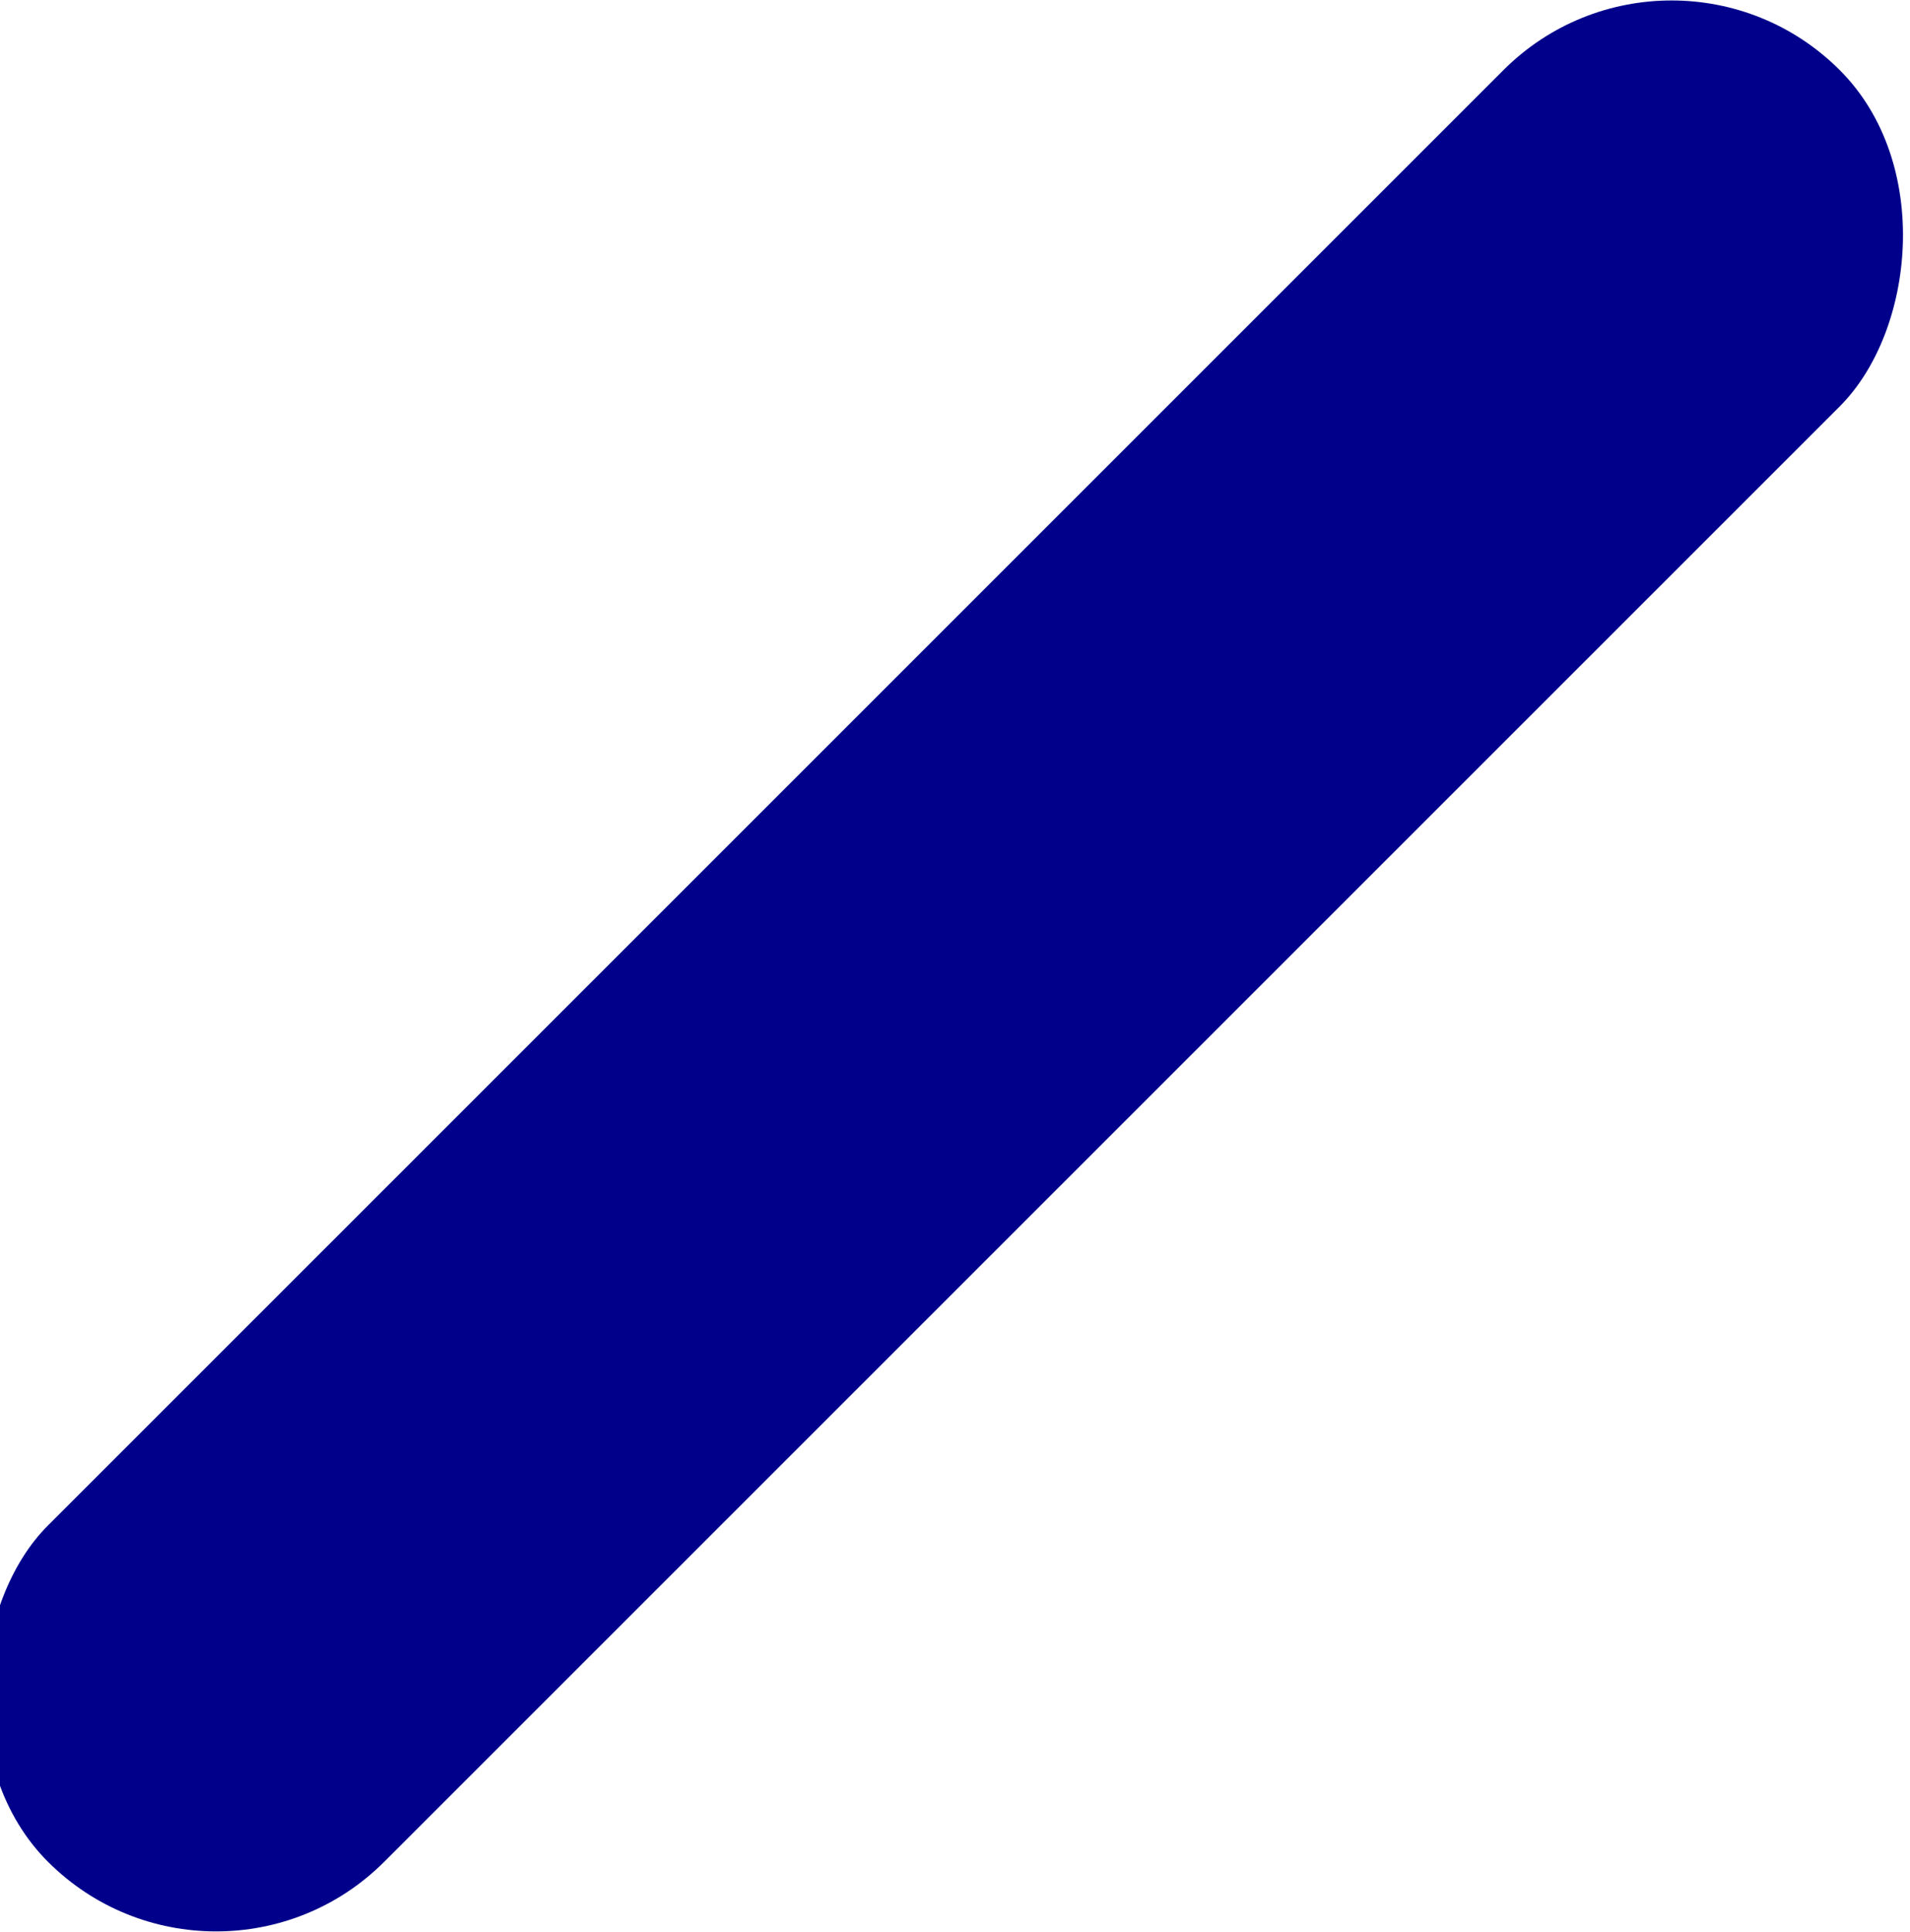 <svg

viewBox="0 0 763 772"
fill="none"
xmlns="http://www.w3.org/2000/svg"
>
<rect
    x="667.761"
    y="-39.166"
    width="190"
    height="1012.27"
    rx="95"
    transform="rotate(45 667.761 -39.166)"
    fill="#00008B"
/>
</svg>